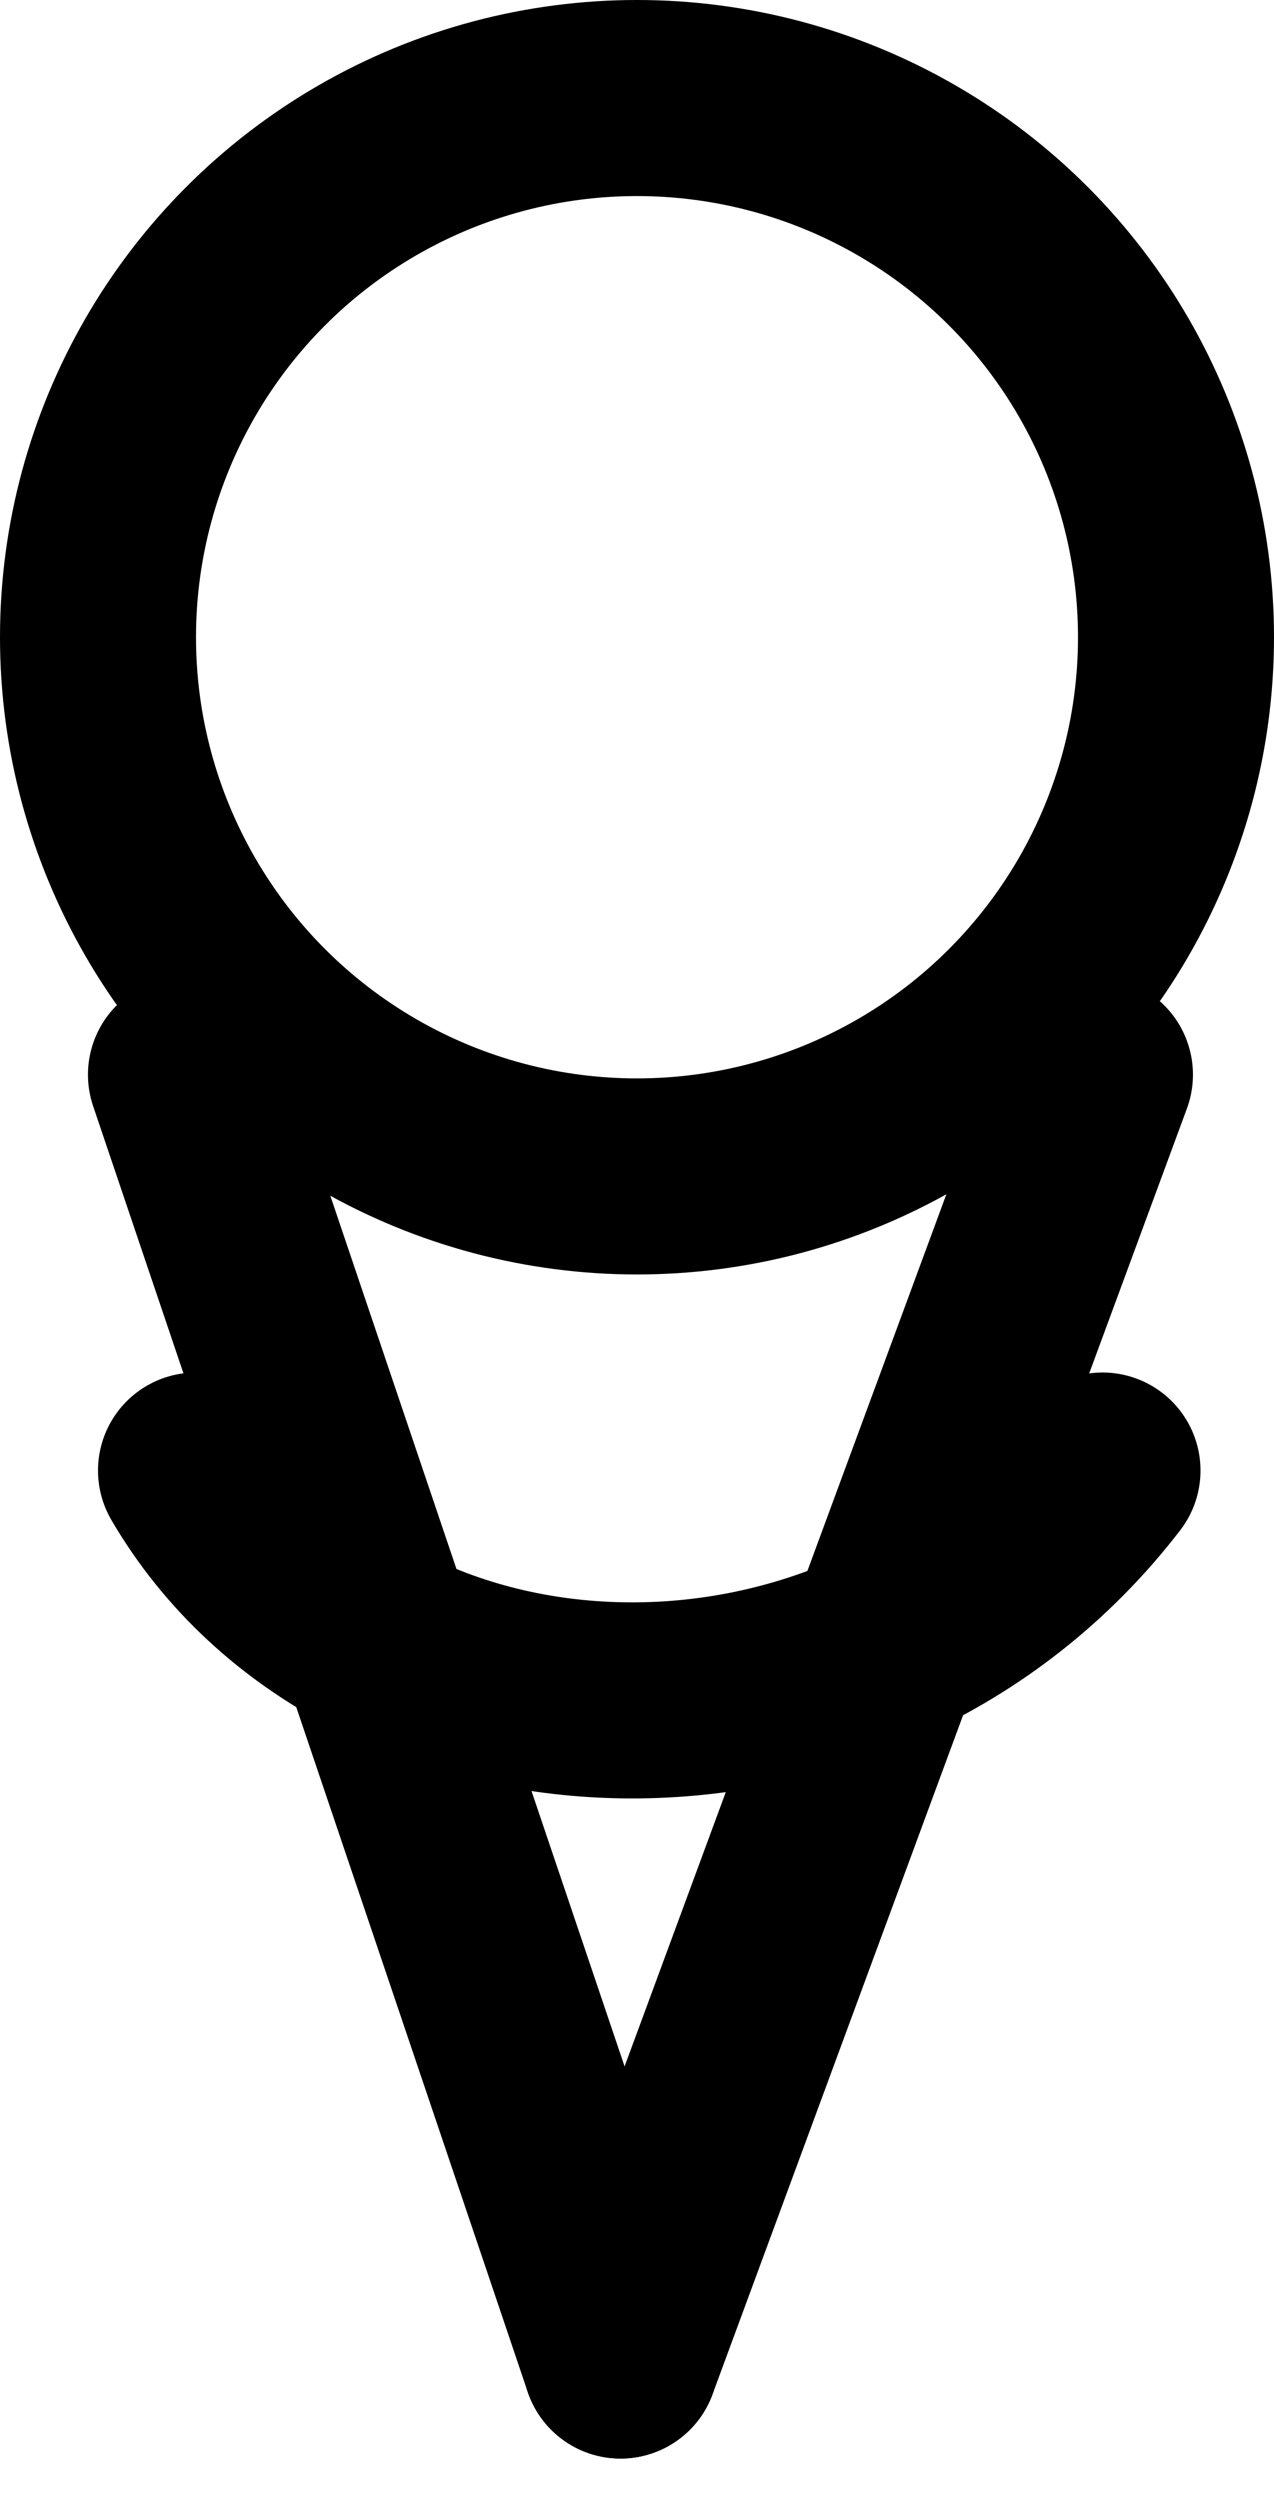 <svg width="26" height="51" viewBox="0 0 26 51" fill="none" xmlns="http://www.w3.org/2000/svg">
<circle cx="13" cy="13" r="11" transform="matrix(-1 0 0 1 26 0)" stroke="black" stroke-width="4"/>
<path d="M3.795 21.924L12.664 48.156" stroke="black" stroke-width="4" stroke-linecap="round" stroke-linejoin="round"/>
<path d="M22.346 21.924L12.664 48.156" stroke="black" stroke-width="4" stroke-linecap="round" stroke-linejoin="round"/>
<path d="M4 30C7.5 36 17.5 36.5 22.5 30" stroke="black" stroke-width="4" stroke-linecap="round"/>
</svg>
